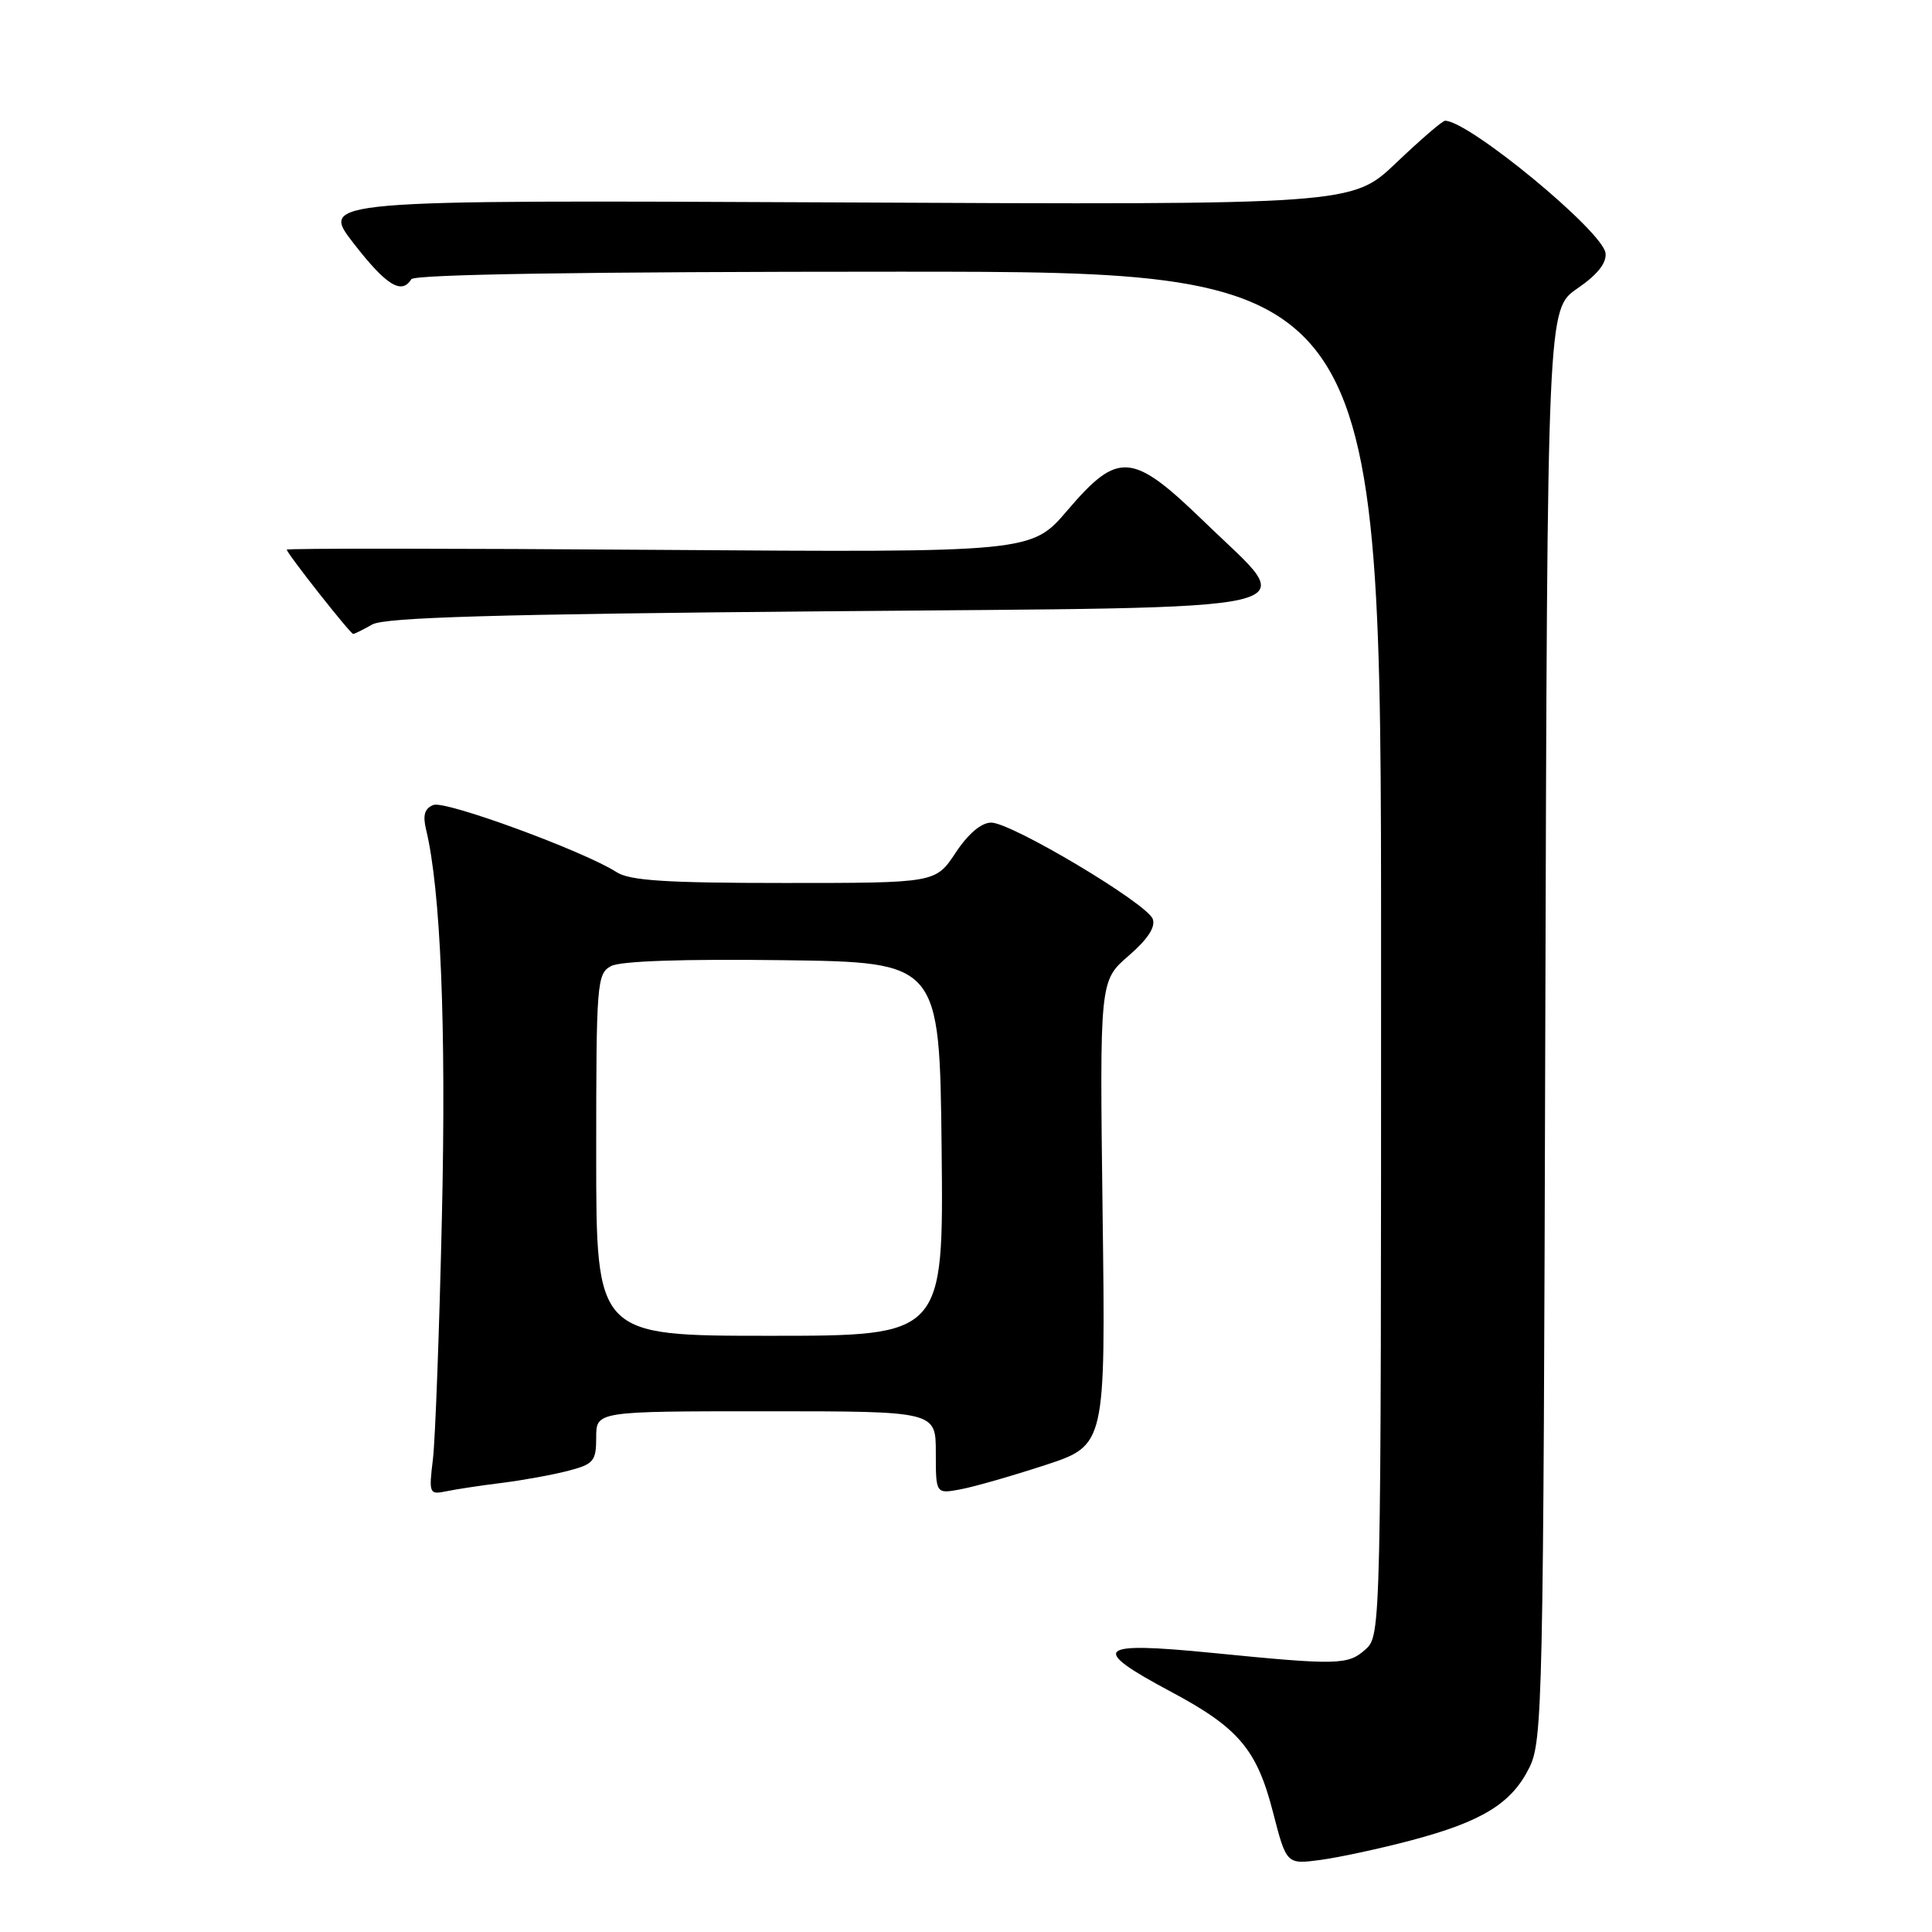 <?xml version="1.0" encoding="UTF-8" standalone="no"?>
<!DOCTYPE svg PUBLIC "-//W3C//DTD SVG 1.1//EN" "http://www.w3.org/Graphics/SVG/1.1/DTD/svg11.dtd" >
<svg xmlns="http://www.w3.org/2000/svg" xmlns:xlink="http://www.w3.org/1999/xlink" version="1.1" viewBox="0 0 256 256">
 <g >
 <path fill="currentColor"
d=" M 186.98 243.86 C 196.38 241.37 200.29 238.97 202.64 234.23 C 204.41 230.69 204.51 225.75 204.76 135.73 C 205.03 40.96 205.03 40.96 209.00 38.23 C 211.66 36.41 212.90 34.85 212.74 33.54 C 212.39 30.65 194.63 16.00 191.48 16.00 C 191.13 16.00 188.22 18.51 185.01 21.57 C 179.16 27.15 179.16 27.15 110.78 26.82 C 42.39 26.50 42.39 26.50 46.86 32.25 C 51.18 37.82 53.21 39.08 54.50 37.00 C 54.90 36.35 77.51 36.00 119.06 36.00 C 183.00 36.00 183.00 36.00 183.00 126.35 C 183.00 216.10 182.99 216.70 180.95 218.54 C 178.63 220.64 177.29 220.67 160.66 219.02 C 145.20 217.49 144.27 218.36 155.17 224.17 C 164.08 228.92 166.53 231.80 168.65 240.02 C 170.46 247.05 170.46 247.05 174.98 246.45 C 177.47 246.11 182.87 244.95 186.98 243.86 Z  M 66.50 196.49 C 69.25 196.15 73.19 195.43 75.25 194.90 C 78.67 194.01 79.00 193.62 79.00 190.46 C 79.00 187.00 79.00 187.00 101.50 187.00 C 124.00 187.00 124.00 187.00 124.00 192.47 C 124.00 197.95 124.00 197.95 127.25 197.35 C 129.04 197.02 134.10 195.57 138.50 194.13 C 146.50 191.50 146.50 191.50 146.10 160.73 C 145.71 129.97 145.71 129.97 149.53 126.66 C 152.08 124.46 153.15 122.83 152.74 121.76 C 151.94 119.68 134.03 109.00 131.34 109.00 C 130.03 109.00 128.29 110.47 126.62 113.00 C 123.97 117.00 123.97 117.00 103.95 117.00 C 88.31 117.00 83.45 116.69 81.71 115.57 C 77.40 112.79 59.04 106.05 57.44 106.66 C 56.27 107.11 56.00 108.00 56.45 109.89 C 58.39 117.87 59.13 135.90 58.56 161.00 C 58.22 176.12 57.68 190.66 57.37 193.30 C 56.81 197.92 56.87 198.07 59.15 197.60 C 60.44 197.33 63.75 196.83 66.50 196.49 Z  M 49.32 82.75 C 50.96 81.81 65.60 81.38 109.00 81.00 C 176.39 80.41 172.21 81.39 159.65 69.21 C 150.02 59.87 148.20 59.71 141.45 67.61 C 136.67 73.21 136.67 73.21 87.33 72.86 C 60.20 72.66 38.00 72.65 38.00 72.83 C 38.00 73.31 46.42 84.00 46.80 84.00 C 46.98 84.00 48.11 83.44 49.32 82.75 Z  M 79.00 153.04 C 79.00 130.21 79.09 129.02 80.97 128.01 C 82.22 127.34 90.53 127.06 103.72 127.23 C 124.50 127.50 124.50 127.50 124.77 152.25 C 125.03 177.00 125.03 177.00 102.02 177.00 C 79.00 177.00 79.00 177.00 79.00 153.04 Z "/>
</g>
</svg>